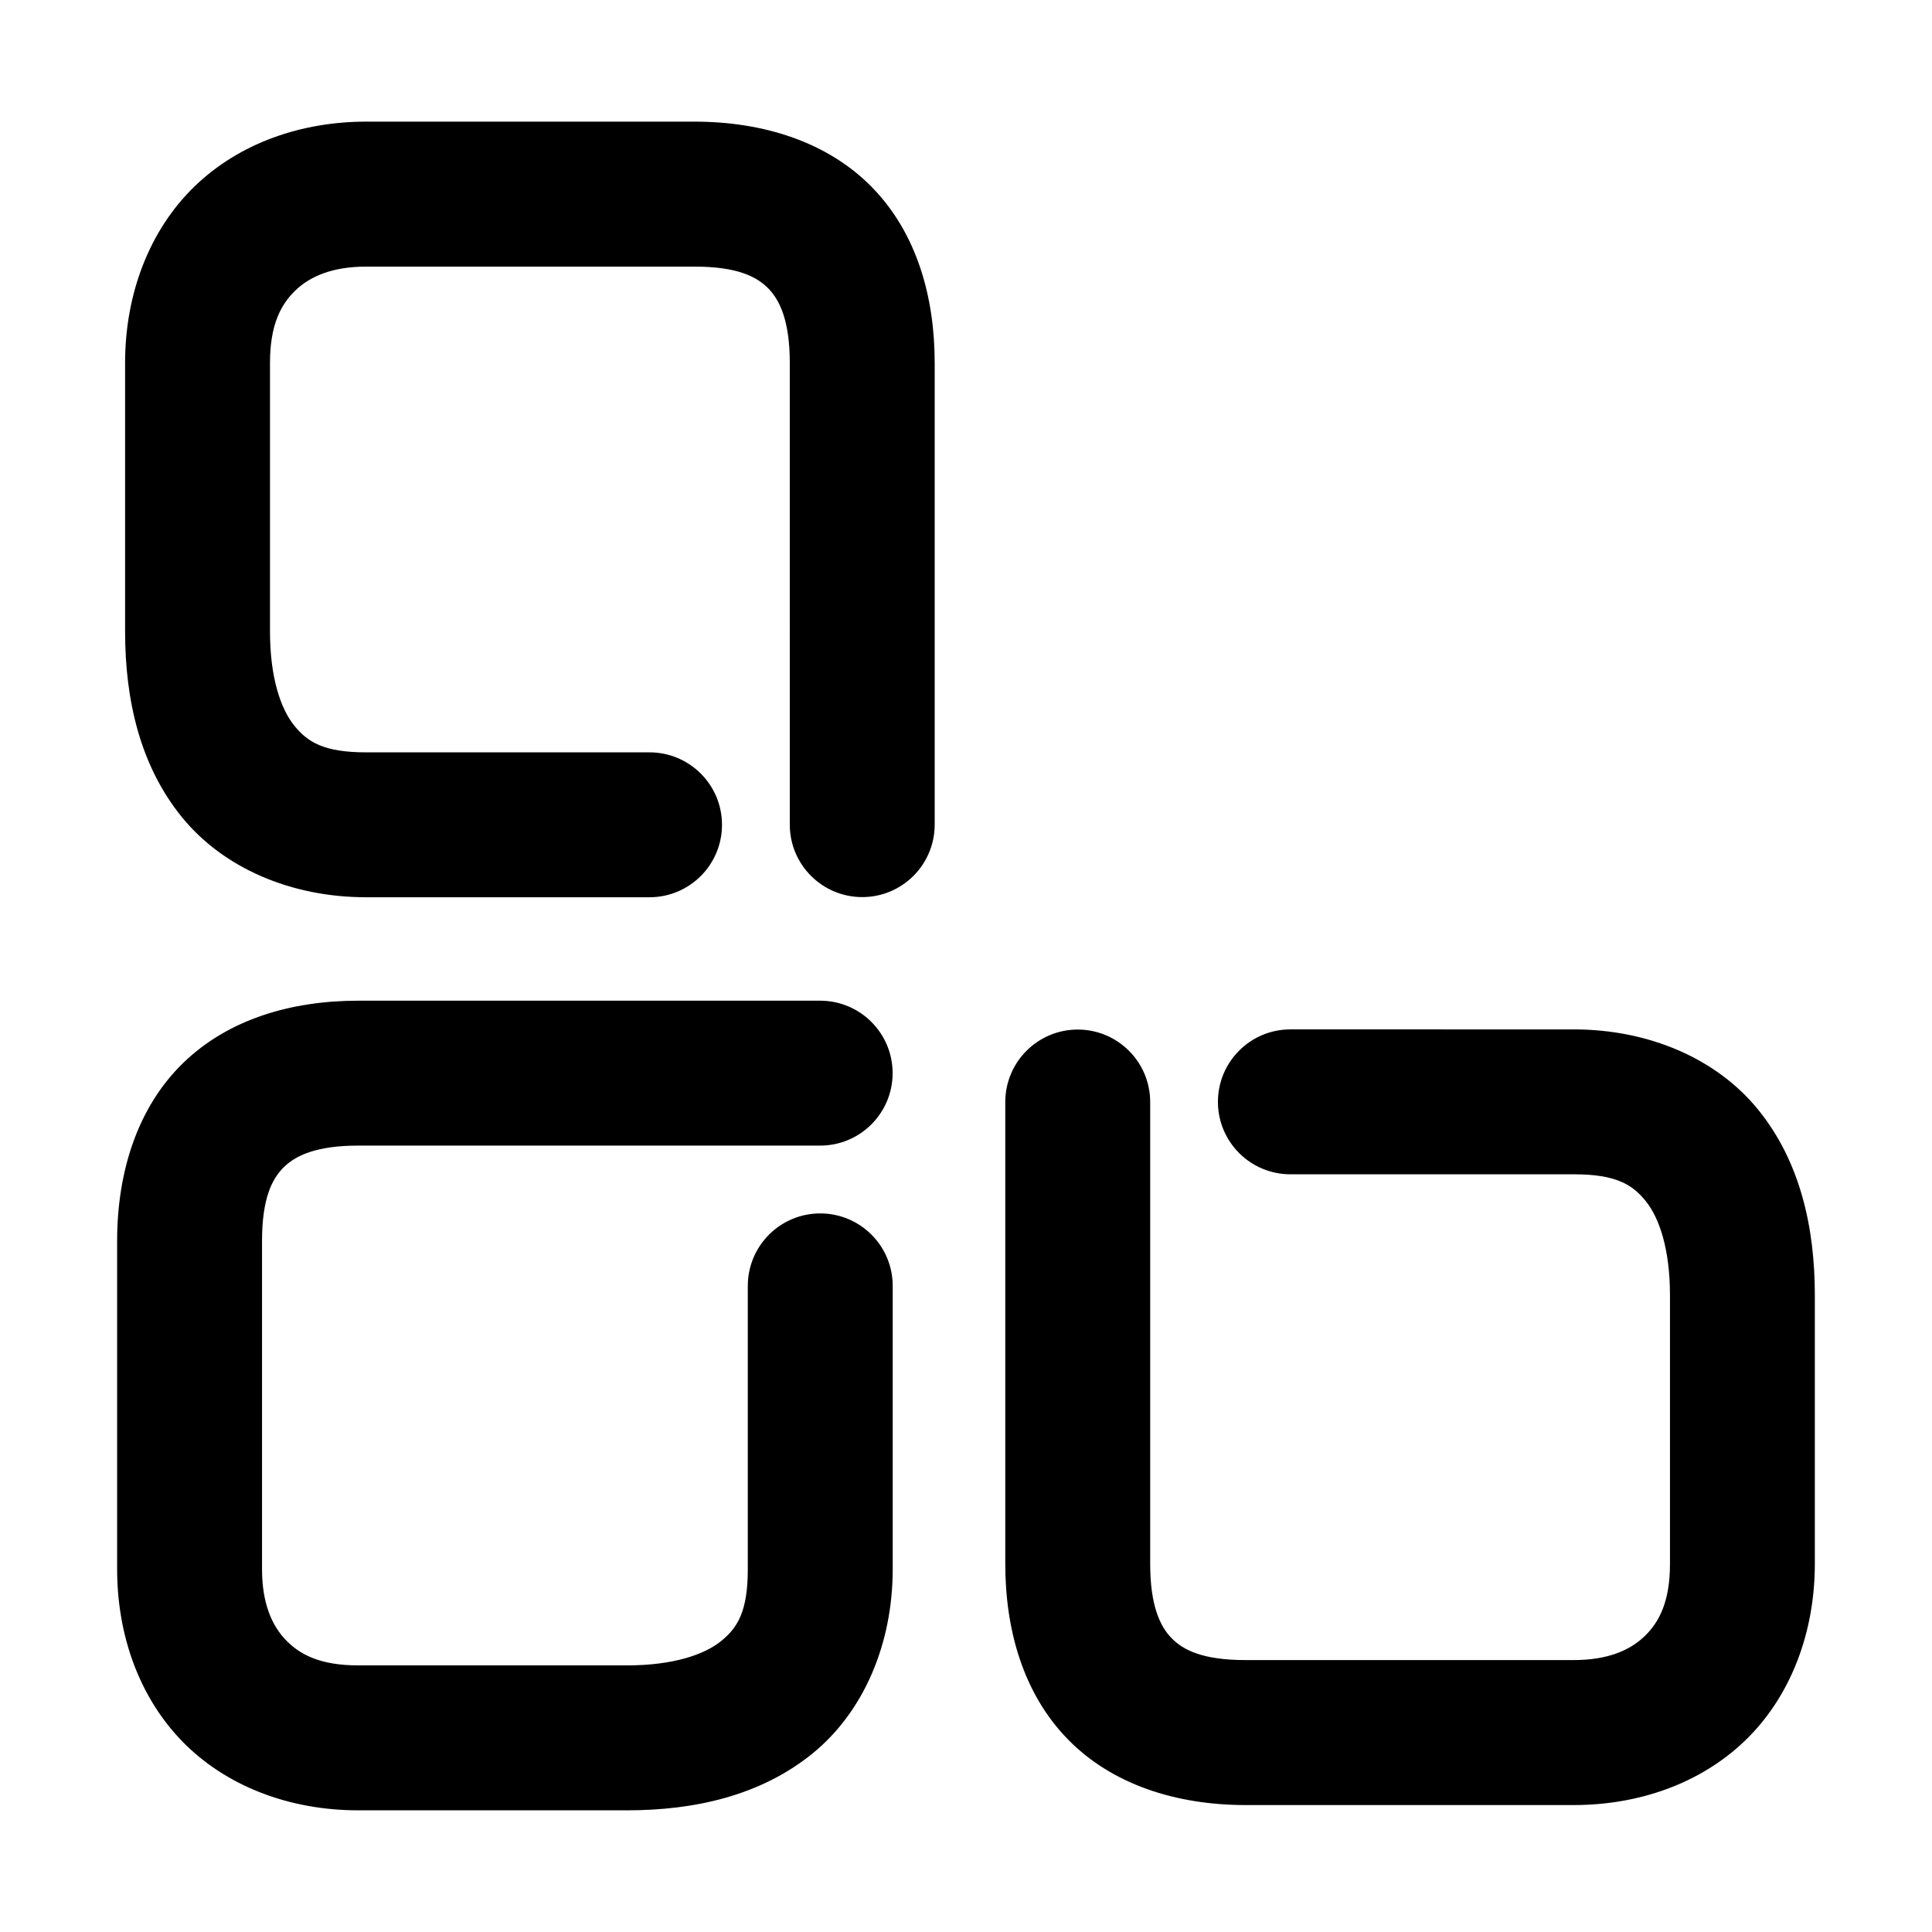 <svg xmlns="http://www.w3.org/2000/svg" width="48" height="48">
	<path d="M 9.099,3.022 C 7.5,3.022 5.959,3.546 4.839,4.626 3.719,5.706 3.108,7.29 3.108,9.013 V 15.69 c 0,1.69 0.367,3.32 1.402,4.6 1.035,1.28 2.727,2.002 4.588,2.002 h 7.039 c 0.995,4.32e-4 1.801,-0.806 1.801,-1.801 -6.47e-4,-0.994 -0.807,-1.799 -1.801,-1.799 H 9.099 c -1.054,0 -1.458,-0.256 -1.789,-0.666 C 6.978,17.616 6.708,16.842 6.708,15.69 V 9.013 c 0,-0.933 0.265,-1.444 0.629,-1.795 0.364,-0.351 0.916,-0.594 1.762,-0.594 h 8.154 c 1.068,0 1.552,0.25 1.84,0.547 0.288,0.296 0.529,0.818 0.529,1.842 V 20.489 c 6.47e-4,0.994 0.807,1.799 1.801,1.799 0.993,-6.46e-4 1.798,-0.806 1.799,-1.799 V 9.013 c 0,-1.644 -0.448,-3.219 -1.547,-4.35 -1.099,-1.131 -2.699,-1.641 -4.422,-1.641 z M 8.899,24.862 c -1.644,0 -3.219,0.45 -4.35,1.549 -1.131,1.099 -1.639,2.699 -1.639,4.422 v 8.152 c 0,1.598 0.522,3.141 1.602,4.262 1.08,1.12 2.664,1.73 4.387,1.73 h 6.68 c 1.69,0 3.318,-0.369 4.598,-1.404 1.28,-1.035 2.002,-2.727 2.002,-4.588 v -7.039 c -6.46e-4,-0.993 -0.806,-1.798 -1.799,-1.799 -0.994,-4.31e-4 -1.8,0.805 -1.801,1.799 v 7.039 c 0,1.054 -0.256,1.458 -0.666,1.789 -0.41,0.332 -1.182,0.602 -2.334,0.602 H 8.899 c -0.933,0 -1.444,-0.263 -1.795,-0.627 -0.351,-0.364 -0.594,-0.918 -0.594,-1.764 v -8.152 c 0,-1.068 0.252,-1.554 0.549,-1.842 0.296,-0.288 0.816,-0.529 1.84,-0.529 H 20.376 c 0.994,4.31e-4 1.8,-0.805 1.801,-1.799 4.32e-4,-0.995 -0.806,-1.801 -1.801,-1.801 z M 32.06,25.575 c -0.995,-4.32e-4 -1.801,0.806 -1.801,1.801 6.47e-4,0.994 0.807,1.799 1.801,1.799 h 7.039 c 1.054,0 1.458,0.256 1.789,0.666 0.332,0.41 0.602,1.184 0.602,2.336 v 6.678 c 0,0.933 -0.265,1.444 -0.629,1.795 -0.364,0.351 -0.916,0.594 -1.762,0.594 h -8.154 c -1.068,0 -1.552,-0.25 -1.84,-0.547 -0.288,-0.296 -0.529,-0.818 -0.529,-1.842 V 27.378 c -6.47e-4,-0.994 -0.807,-1.799 -1.801,-1.799 -0.993,6.46e-4 -1.798,0.806 -1.799,1.799 v 11.477 c 0,1.644 0.448,3.219 1.547,4.35 1.099,1.131 2.699,1.641 4.422,1.641 h 8.154 c 1.598,0 3.139,-0.524 4.26,-1.604 1.12,-1.08 1.73,-2.664 1.73,-4.387 v -6.678 c 0,-1.69 -0.367,-3.32 -1.402,-4.6 -1.035,-1.28 -2.727,-2.002 -4.588,-2.002 z"  fill="#000000"/>
</svg>
